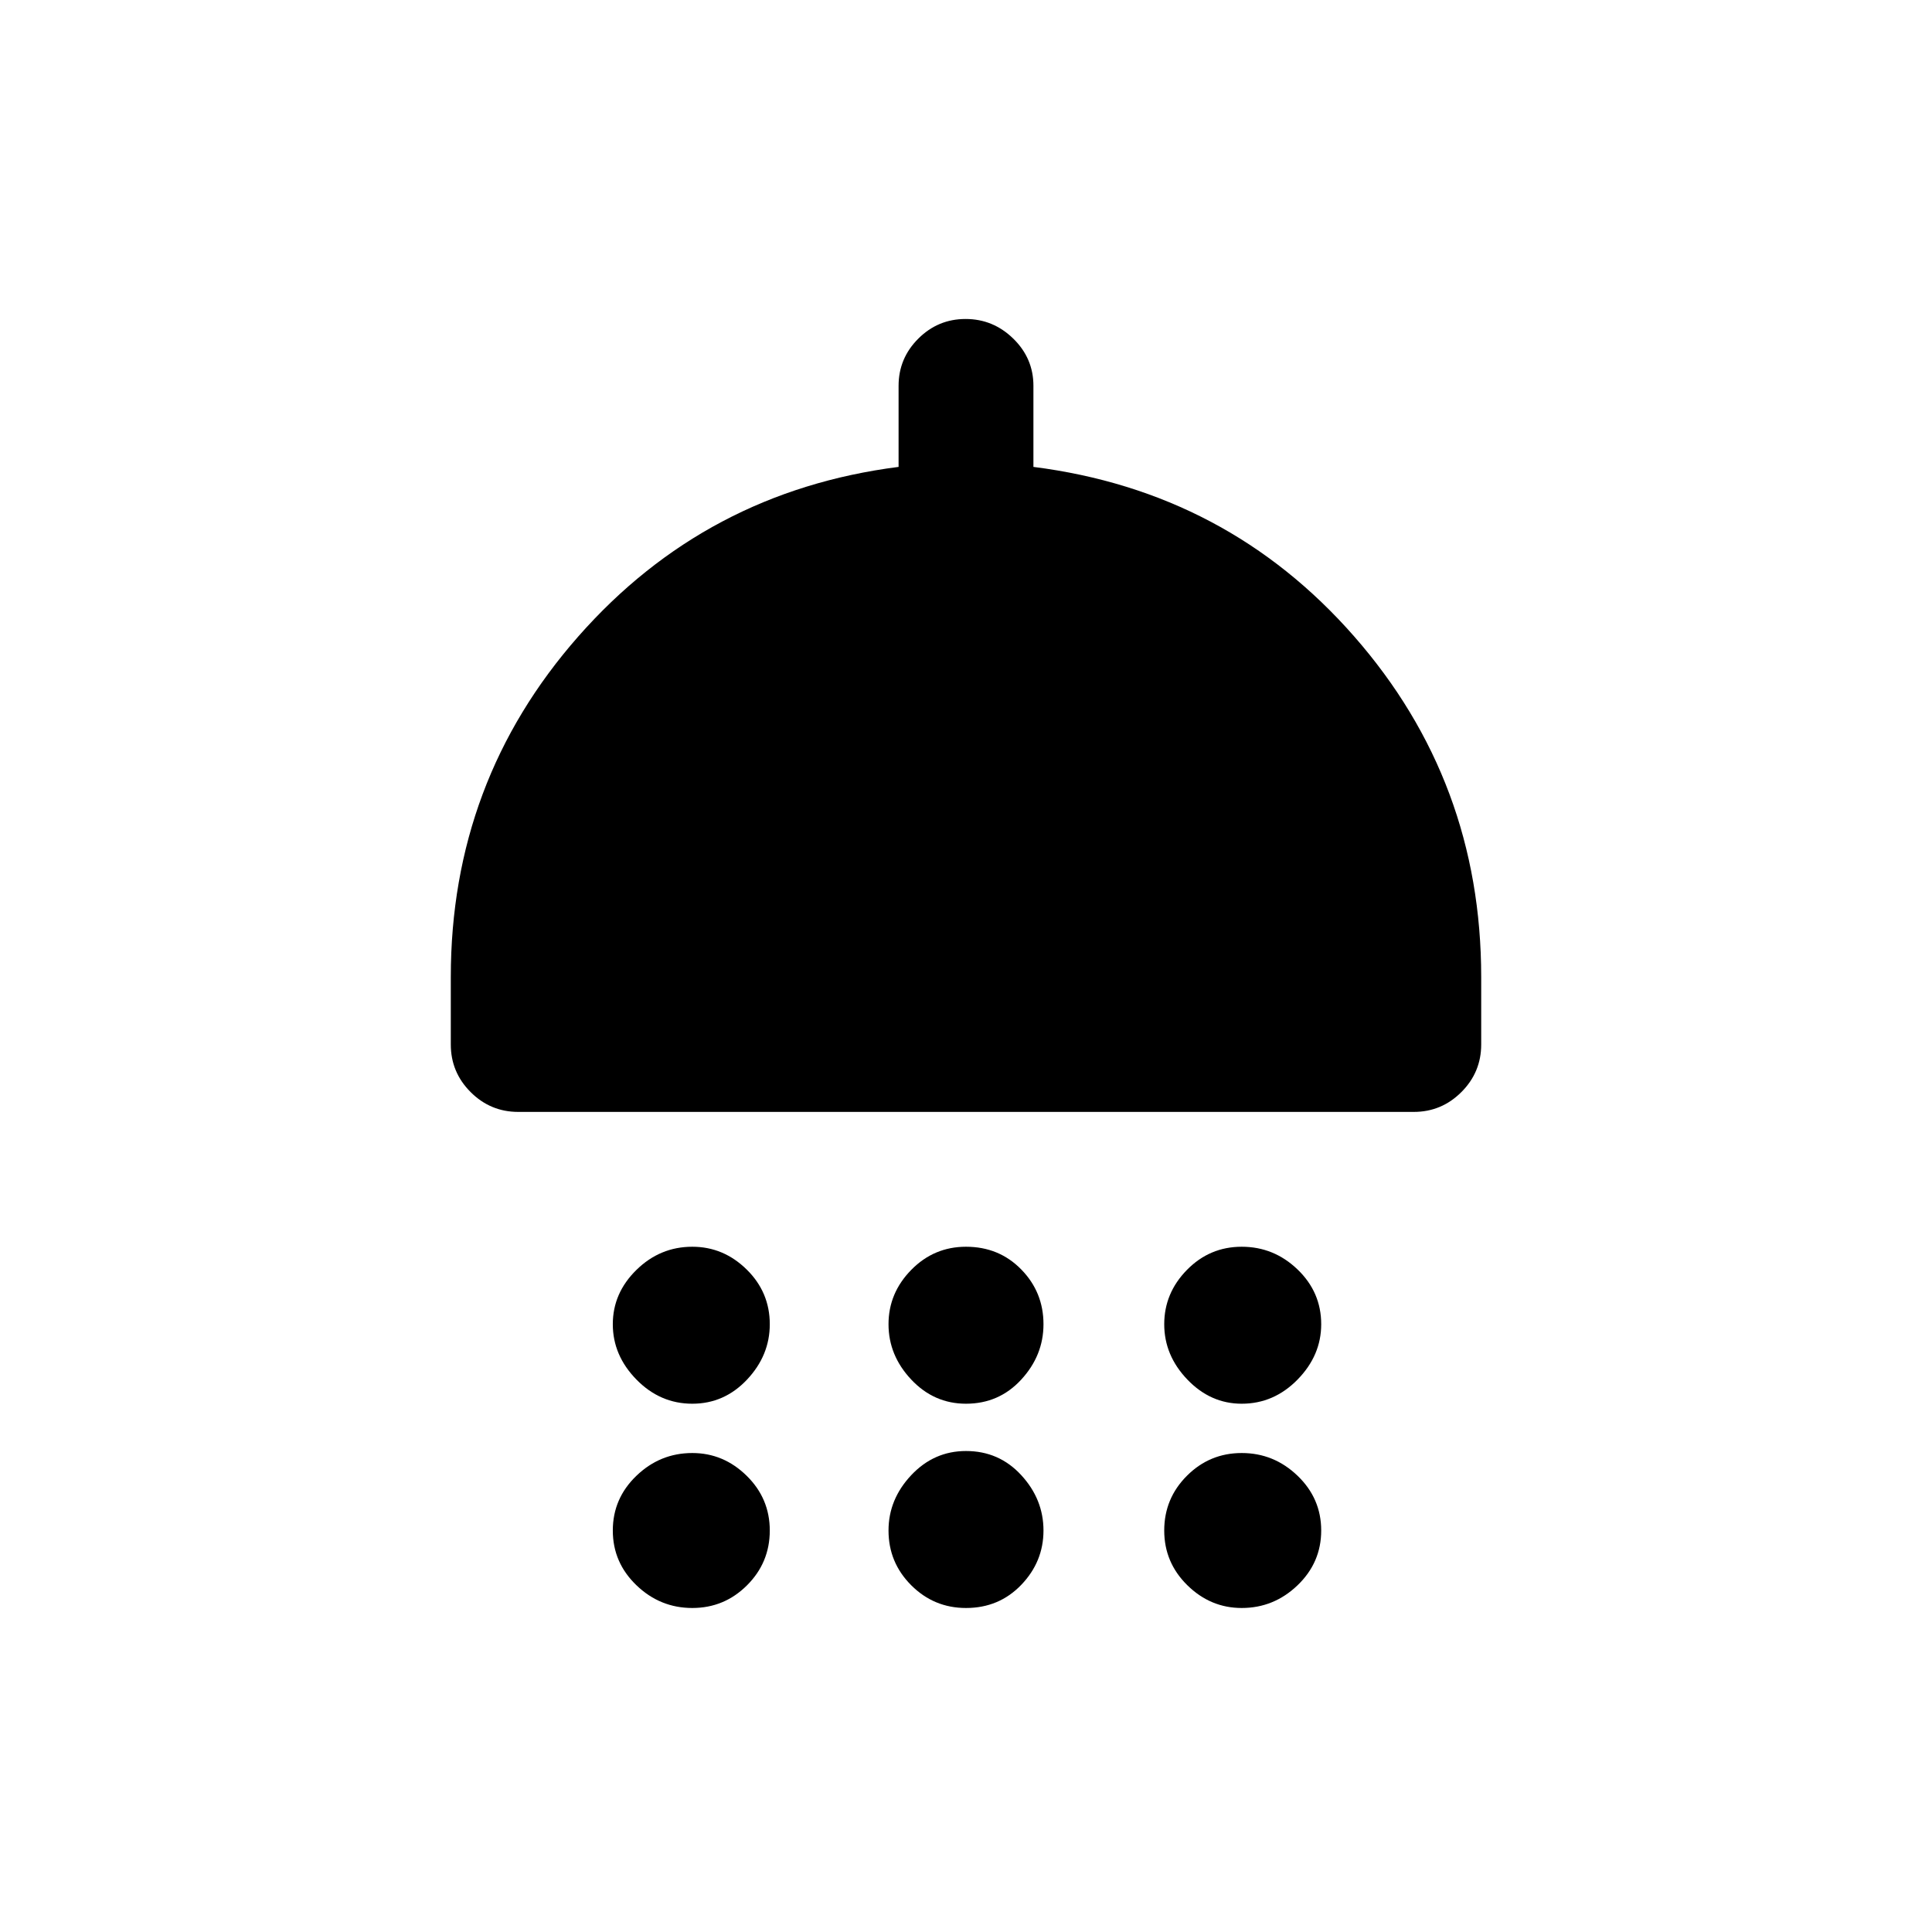 <svg xmlns="http://www.w3.org/2000/svg" height="20" viewBox="0 -960 960 960" width="20"><path d="M344-262.5q-16 0-27.75-12T304.5-302q0-15.5 11.75-27T344-340.5q15.5 0 27 11.29T382.5-302q0 15.5-11.29 27.5t-27.21 12Zm136 0q-15.92 0-27.21-12-11.29-12-11.29-27.5t11.29-27q11.29-11.5 27.21-11.5 16.42 0 27.46 11.29T518.5-302q0 15.5-11.04 27.5t-27.46 12Zm137 0q-15.5 0-27-12T578.5-302q0-15.5 11.29-27T617-340.5q16 0 27.75 11.29T656.5-302q0 15.5-11.75 27.5t-27.75 12Zm-359.5-145q-13.8 0-23.65-9.85Q224-427.2 224-441v-33.5q0-97.24 63.35-169.25T446.5-728v-40.29q0-13.67 9.79-23.44 9.79-9.77 23.5-9.77t23.71 9.77q10 9.77 10 23.44V-728q96.3 12.24 159.4 84.25Q736-571.74 736-474.5v33.5q0 13.8-9.85 23.65-9.85 9.85-23.65 9.85h-445ZM344-161q-16 0-27.75-11.29-11.75-11.28-11.75-27.21 0-15.93 11.75-27.21Q328-238 344-238q15.5 0 27 11.29 11.5 11.28 11.5 27.21 0 15.93-11.29 27.21Q359.92-161 344-161Zm136 0q-15.92 0-27.21-11.29-11.29-11.28-11.29-27.21 0-15.5 11.29-27.5T480-239q16.42 0 27.46 12t11.04 27.5q0 15.5-11.04 27T480-161Zm137 0q-15.5 0-27-11.29-11.5-11.28-11.5-27.21 0-15.93 11.29-27.21Q601.08-238 617-238q16 0 27.75 11.29 11.75 11.28 11.75 27.21 0 15.93-11.75 27.21Q633-161 617-161Z"/></svg>